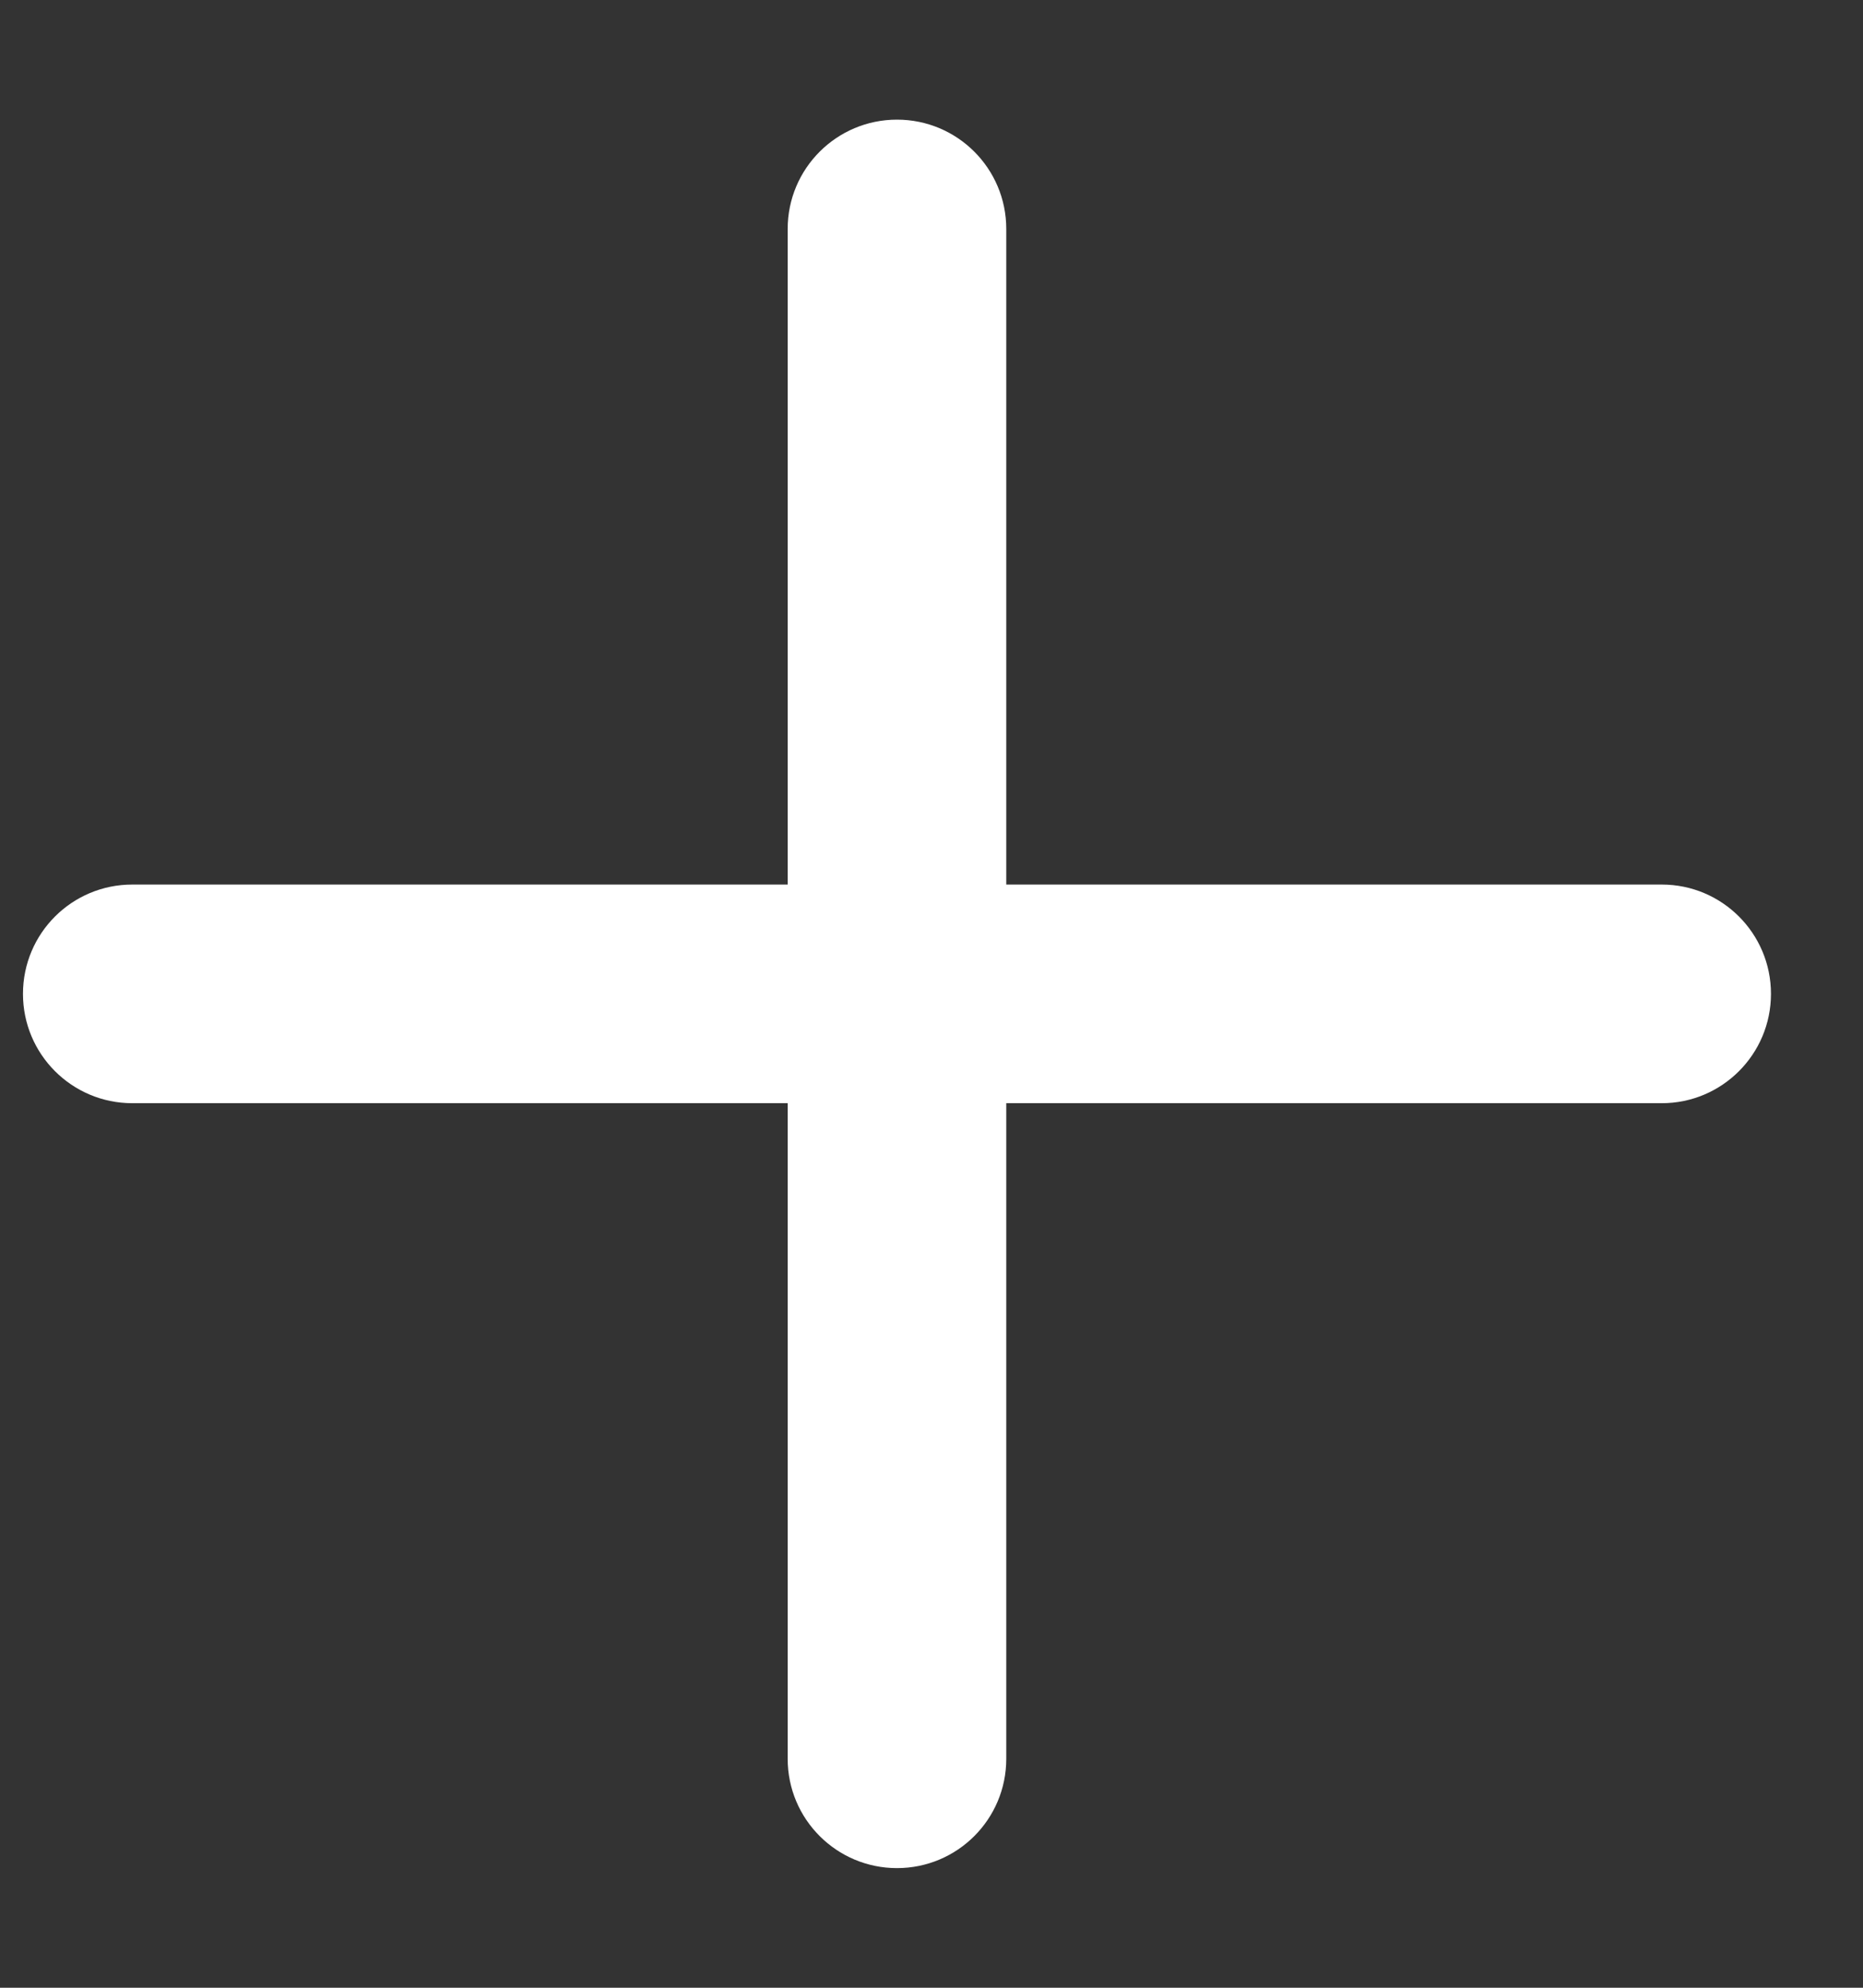 <svg width="15" height="16" viewBox="0 0 15 16" fill="none" xmlns="http://www.w3.org/2000/svg">
<rect x="0" y="0" width="15" height="16" fill="#333333" stroke="none"/>
<path fill-rule="evenodd" clip-rule="evenodd" d="M13.38 7.12H8.102V1.843C8.102 1.356 7.708 0.963 7.222 0.963C6.737 0.963 6.342 1.356 6.342 1.843V7.12H1.065C0.579 7.12 0.185 7.513 0.185 8C0.185 8.486 0.579 8.88 1.065 8.88H6.342V14.157C6.342 14.644 6.737 15.037 7.222 15.037C7.708 15.037 8.102 14.644 8.102 14.157V8.88H13.38C13.865 8.88 14.259 8.486 14.259 8C14.259 7.513 13.865 7.12 13.38 7.12Z" fill="white"/>
</svg>
